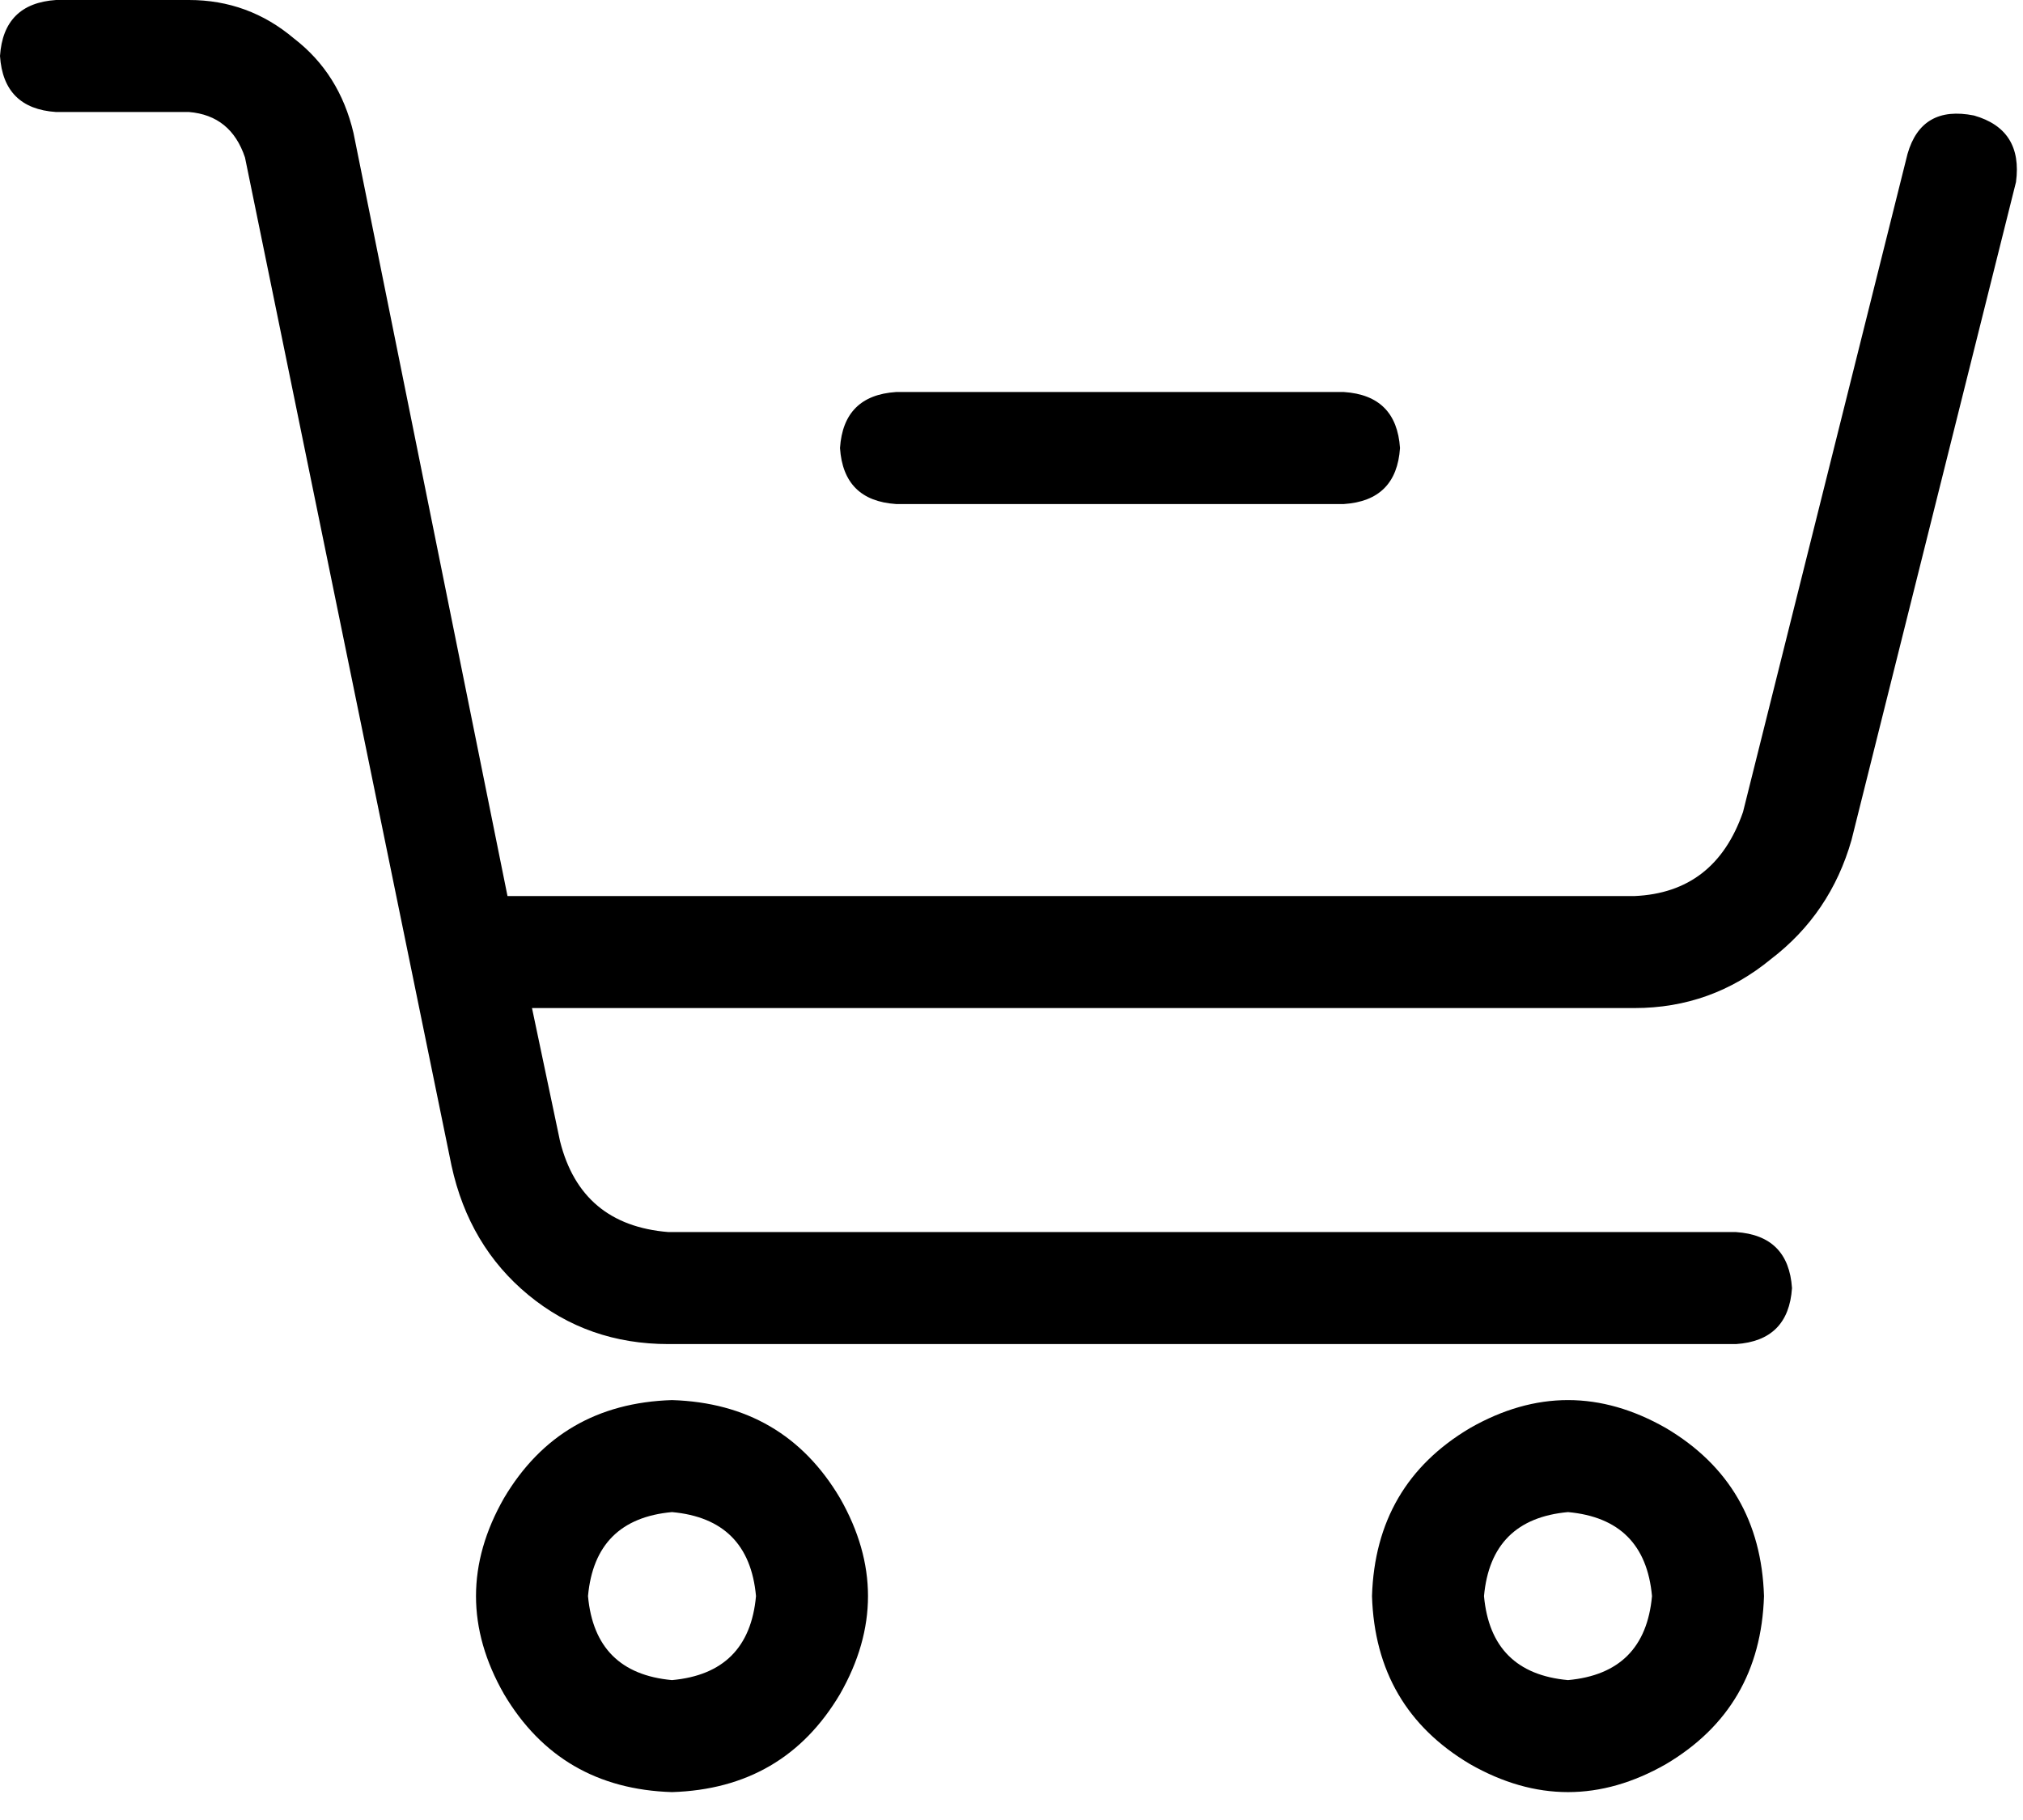<svg xmlns="http://www.w3.org/2000/svg" viewBox="0 0 578 520">
  <path d="M 0 16 Q 1 1 16 0 L 54 0 L 54 0 Q 71 0 84 11 Q 97 21 101 38 L 145 256 L 145 256 L 467 256 L 467 256 Q 490 255 498 232 L 545 44 L 545 44 Q 549 30 564 33 Q 578 37 576 52 L 529 240 L 529 240 Q 523 261 506 274 Q 489 288 467 288 L 152 288 L 152 288 L 160 326 L 160 326 Q 166 350 191 352 L 496 352 L 496 352 Q 511 353 512 368 Q 511 383 496 384 L 191 384 L 191 384 Q 168 384 151 370 Q 134 356 129 333 L 70 45 L 70 45 Q 66 33 54 32 L 16 32 L 16 32 Q 1 31 0 16 L 0 16 Z M 192 480 Q 214 478 216 456 Q 214 434 192 432 Q 170 434 168 456 Q 170 478 192 480 L 192 480 Z M 192 400 Q 224 401 240 428 Q 256 456 240 484 Q 224 511 192 512 Q 160 511 144 484 Q 128 456 144 428 Q 160 401 192 400 L 192 400 Z M 472 456 Q 470 434 448 432 Q 426 434 424 456 Q 426 478 448 480 Q 470 478 472 456 L 472 456 Z M 392 456 Q 393 424 420 408 Q 448 392 476 408 Q 503 424 504 456 Q 503 488 476 504 Q 448 520 420 504 Q 393 488 392 456 L 392 456 Z M 256 112 L 384 112 L 256 112 L 384 112 Q 399 113 400 128 Q 399 143 384 144 L 256 144 L 256 144 Q 241 143 240 128 Q 241 113 256 112 L 256 112 Z" />
</svg>